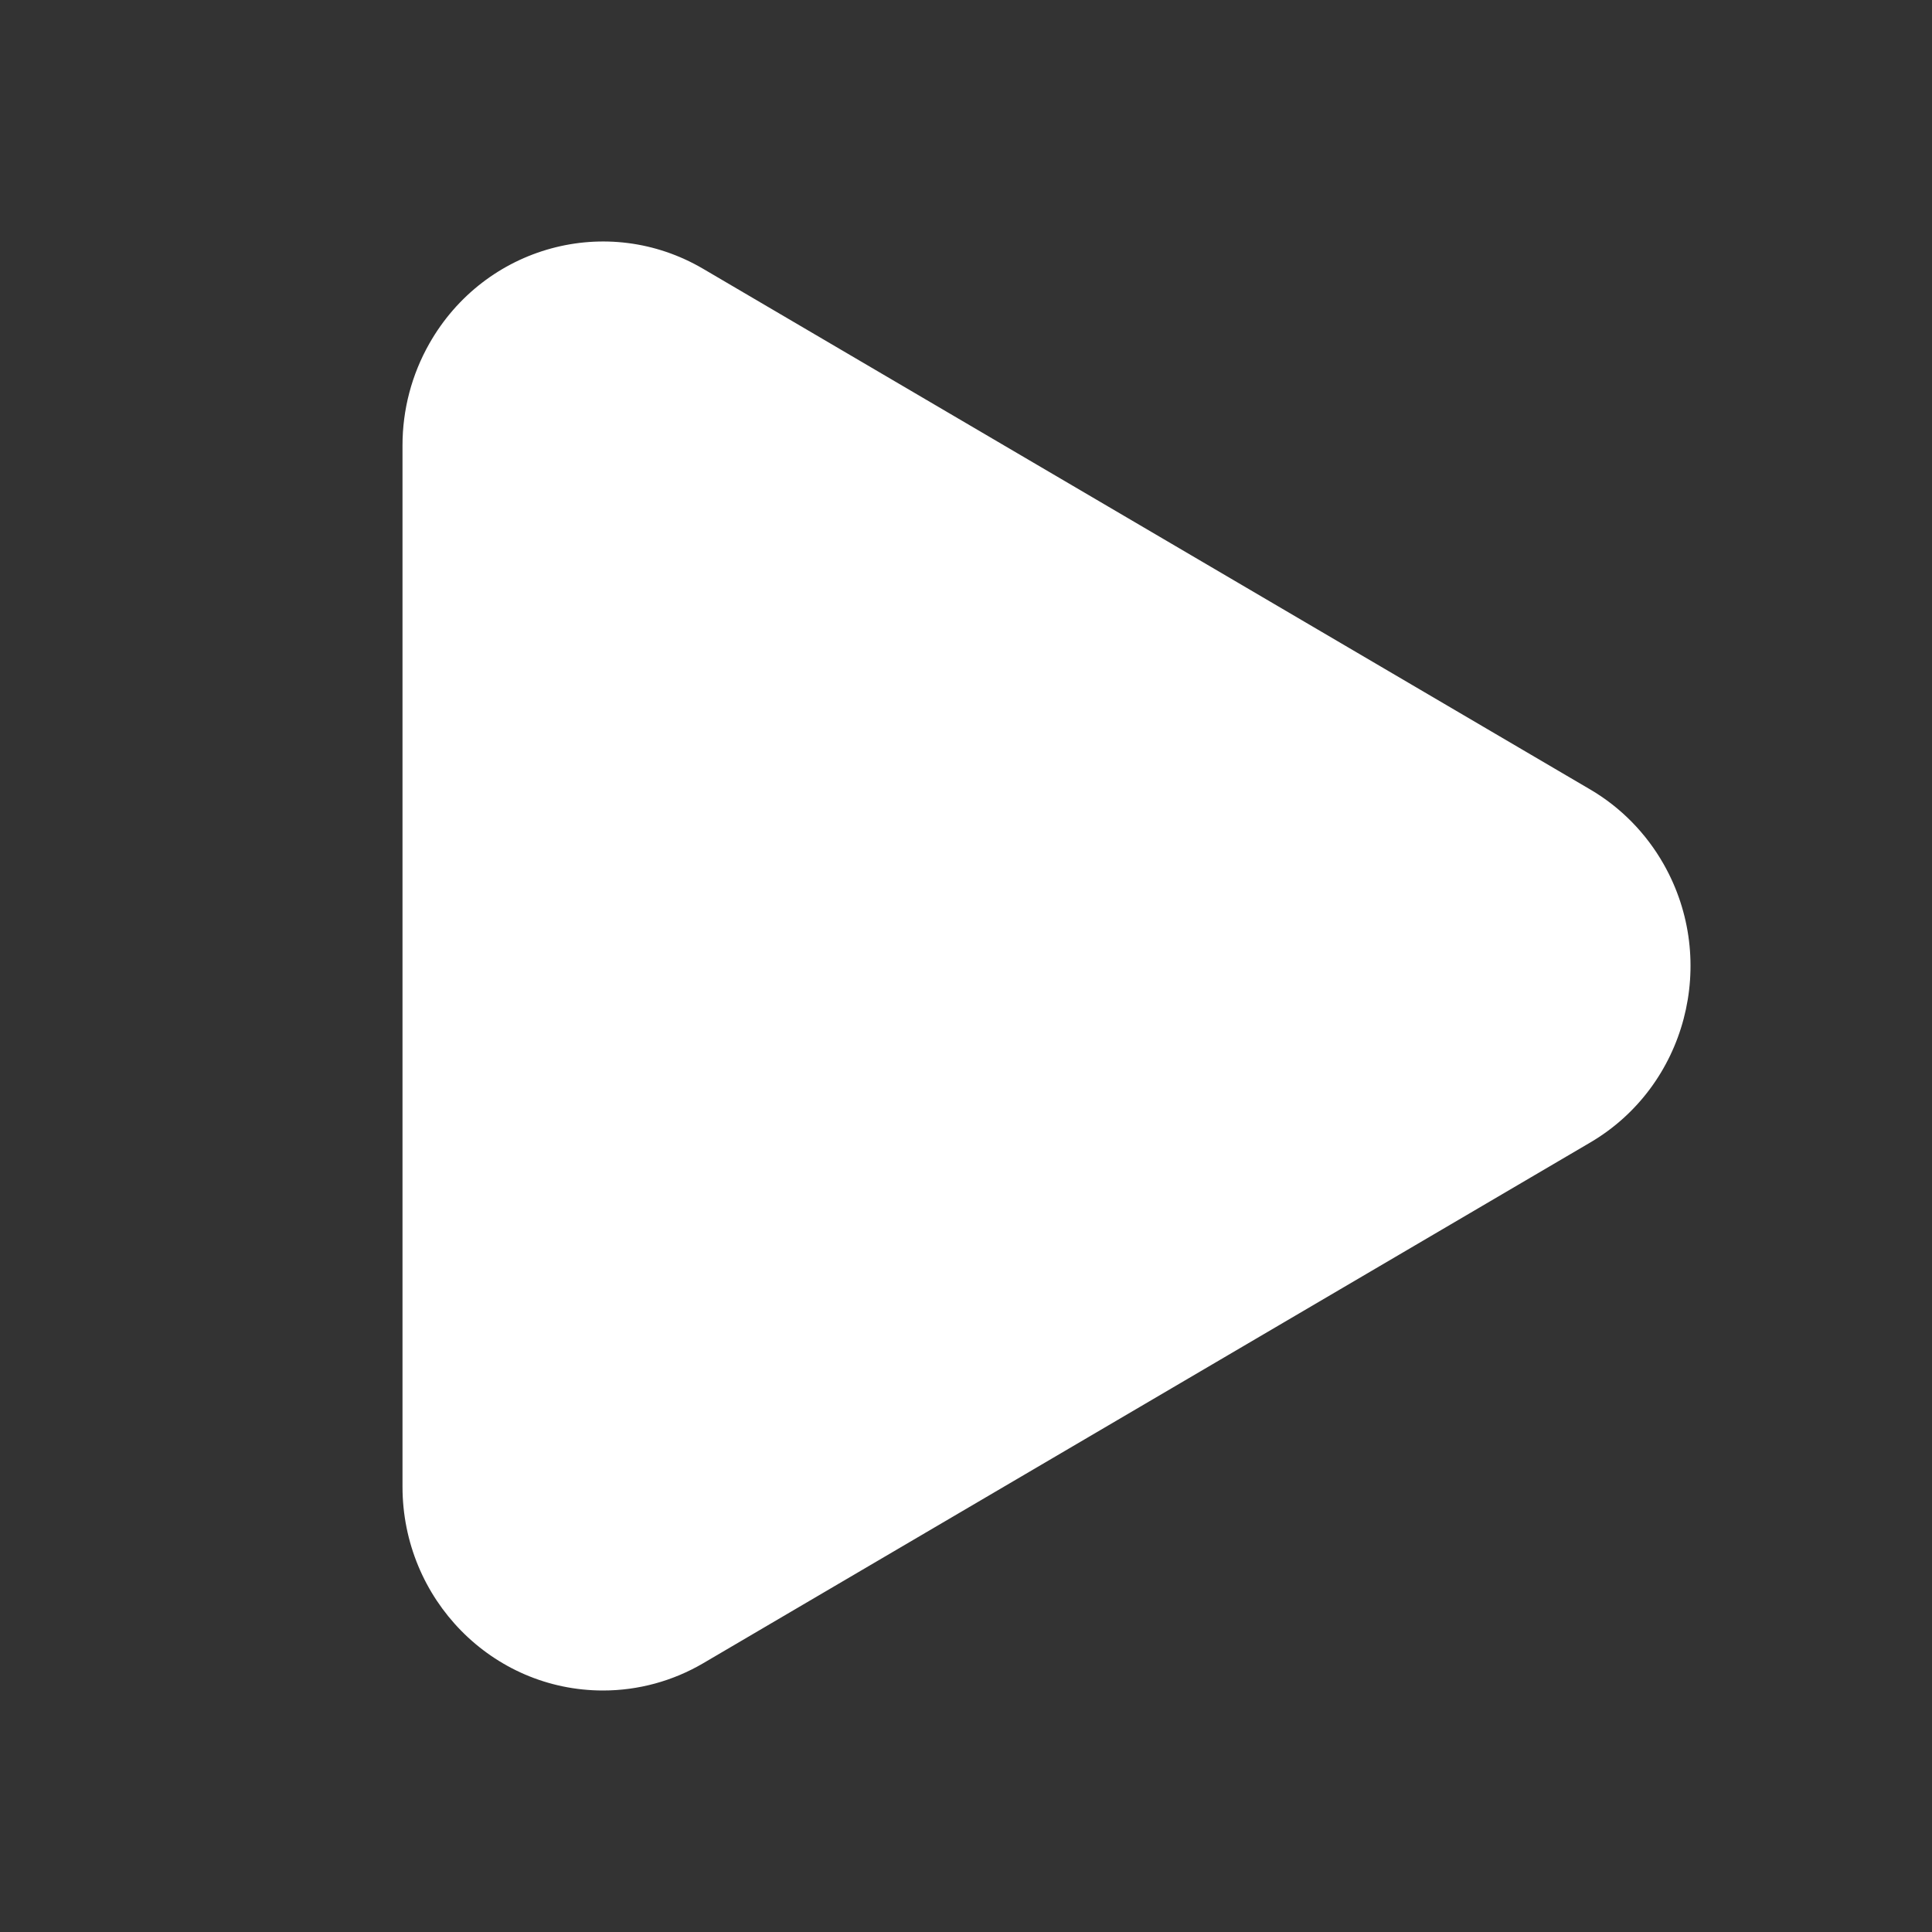 <?xml version="1.0" encoding="UTF-8"?>
<svg width="24px" height="24px" viewBox="0 0 24 24" version="1.1" xmlns="http://www.w3.org/2000/svg" xmlns:xlink="http://www.w3.org/1999/xlink">
    <rect x="0" y="0" width="24" height="24" fill="#333333" stroke="none"/>
    <title>icon_pause</title>
    <defs>
        <path d="M19.754,9.807 L8.736,3.34 C7.545,2.64 6.022,3.055 5.334,4.267 C5.115,4.652 5,5.088 5,5.533 L5,18.467 C5,19.866 6.115,21 7.491,21 C7.928,21 8.358,20.883 8.736,20.661 L19.754,14.193 C20.946,13.494 21.354,11.945 20.666,10.734 C20.447,10.349 20.133,10.029 19.754,9.807 Z" id="path-1"></path>
    </defs>
    <g id="icon_pause" stroke="none" stroke-width="1" fill="none" fill-rule="evenodd">
        <mask id="mask-2" fill="white">
            <use xlink:href="#path-1"></use>
        </mask>
        <use id="形状结合" fill="#FFFFFF" xlink:href="#path-1"></use>
    </g>
</svg>